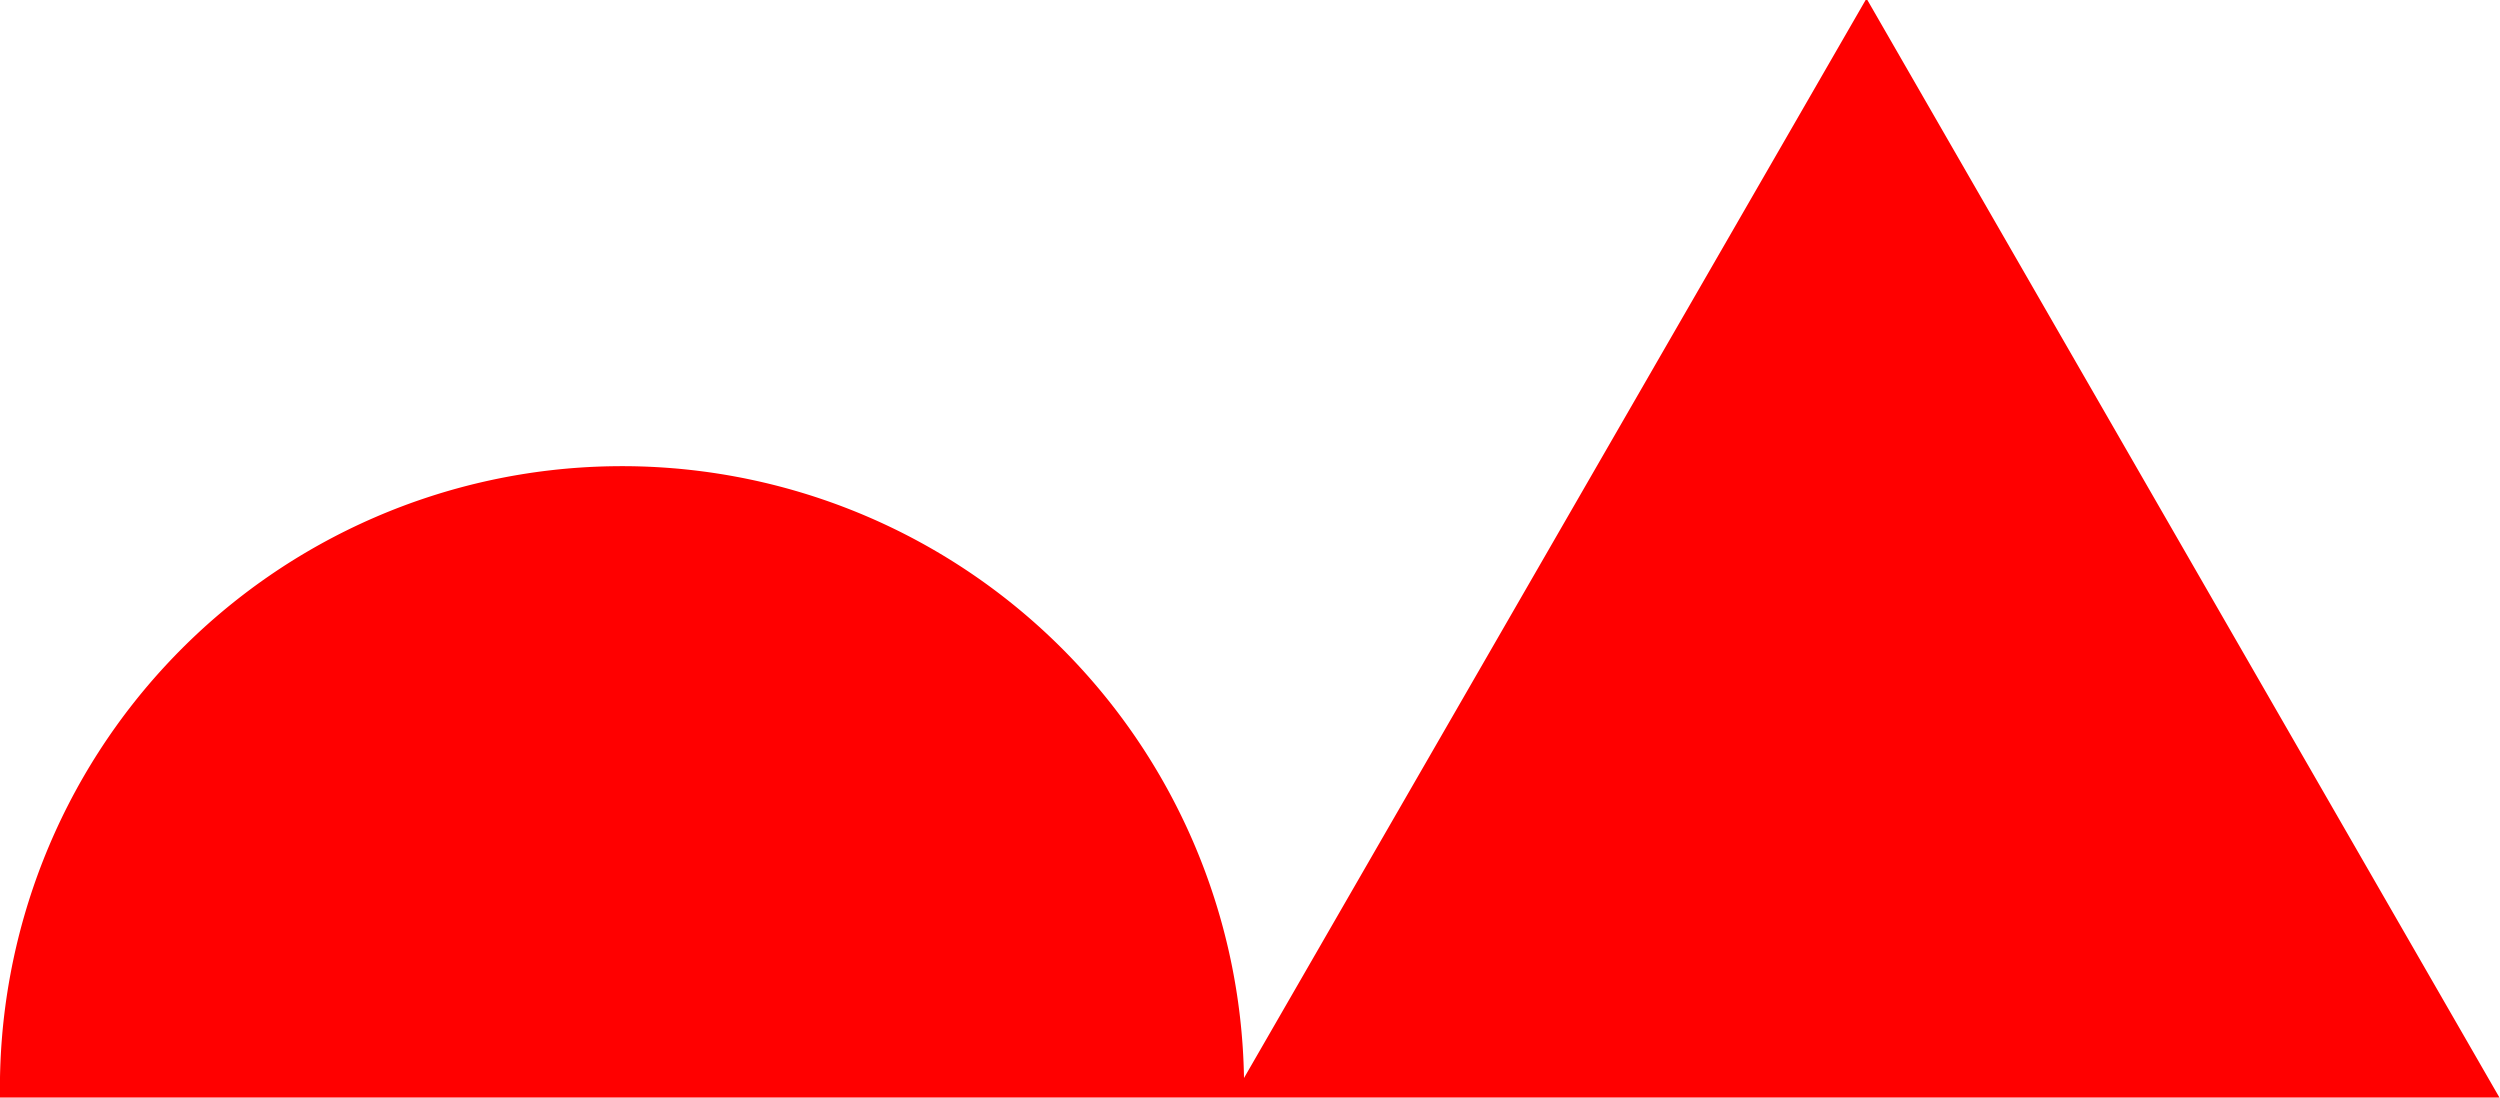 <svg id="Layer_1" data-name="Layer 1" xmlns="http://www.w3.org/2000/svg" viewBox="0 0 50 21.95"><defs><style>.cls-1{fill:red;}</style></defs><title>08</title><path class="cls-1" d="M37.33,14,24.88,35.59A12.44,12.44,0,0,0,0,36H50Z" transform="translate(0 -14.03)"/></svg>